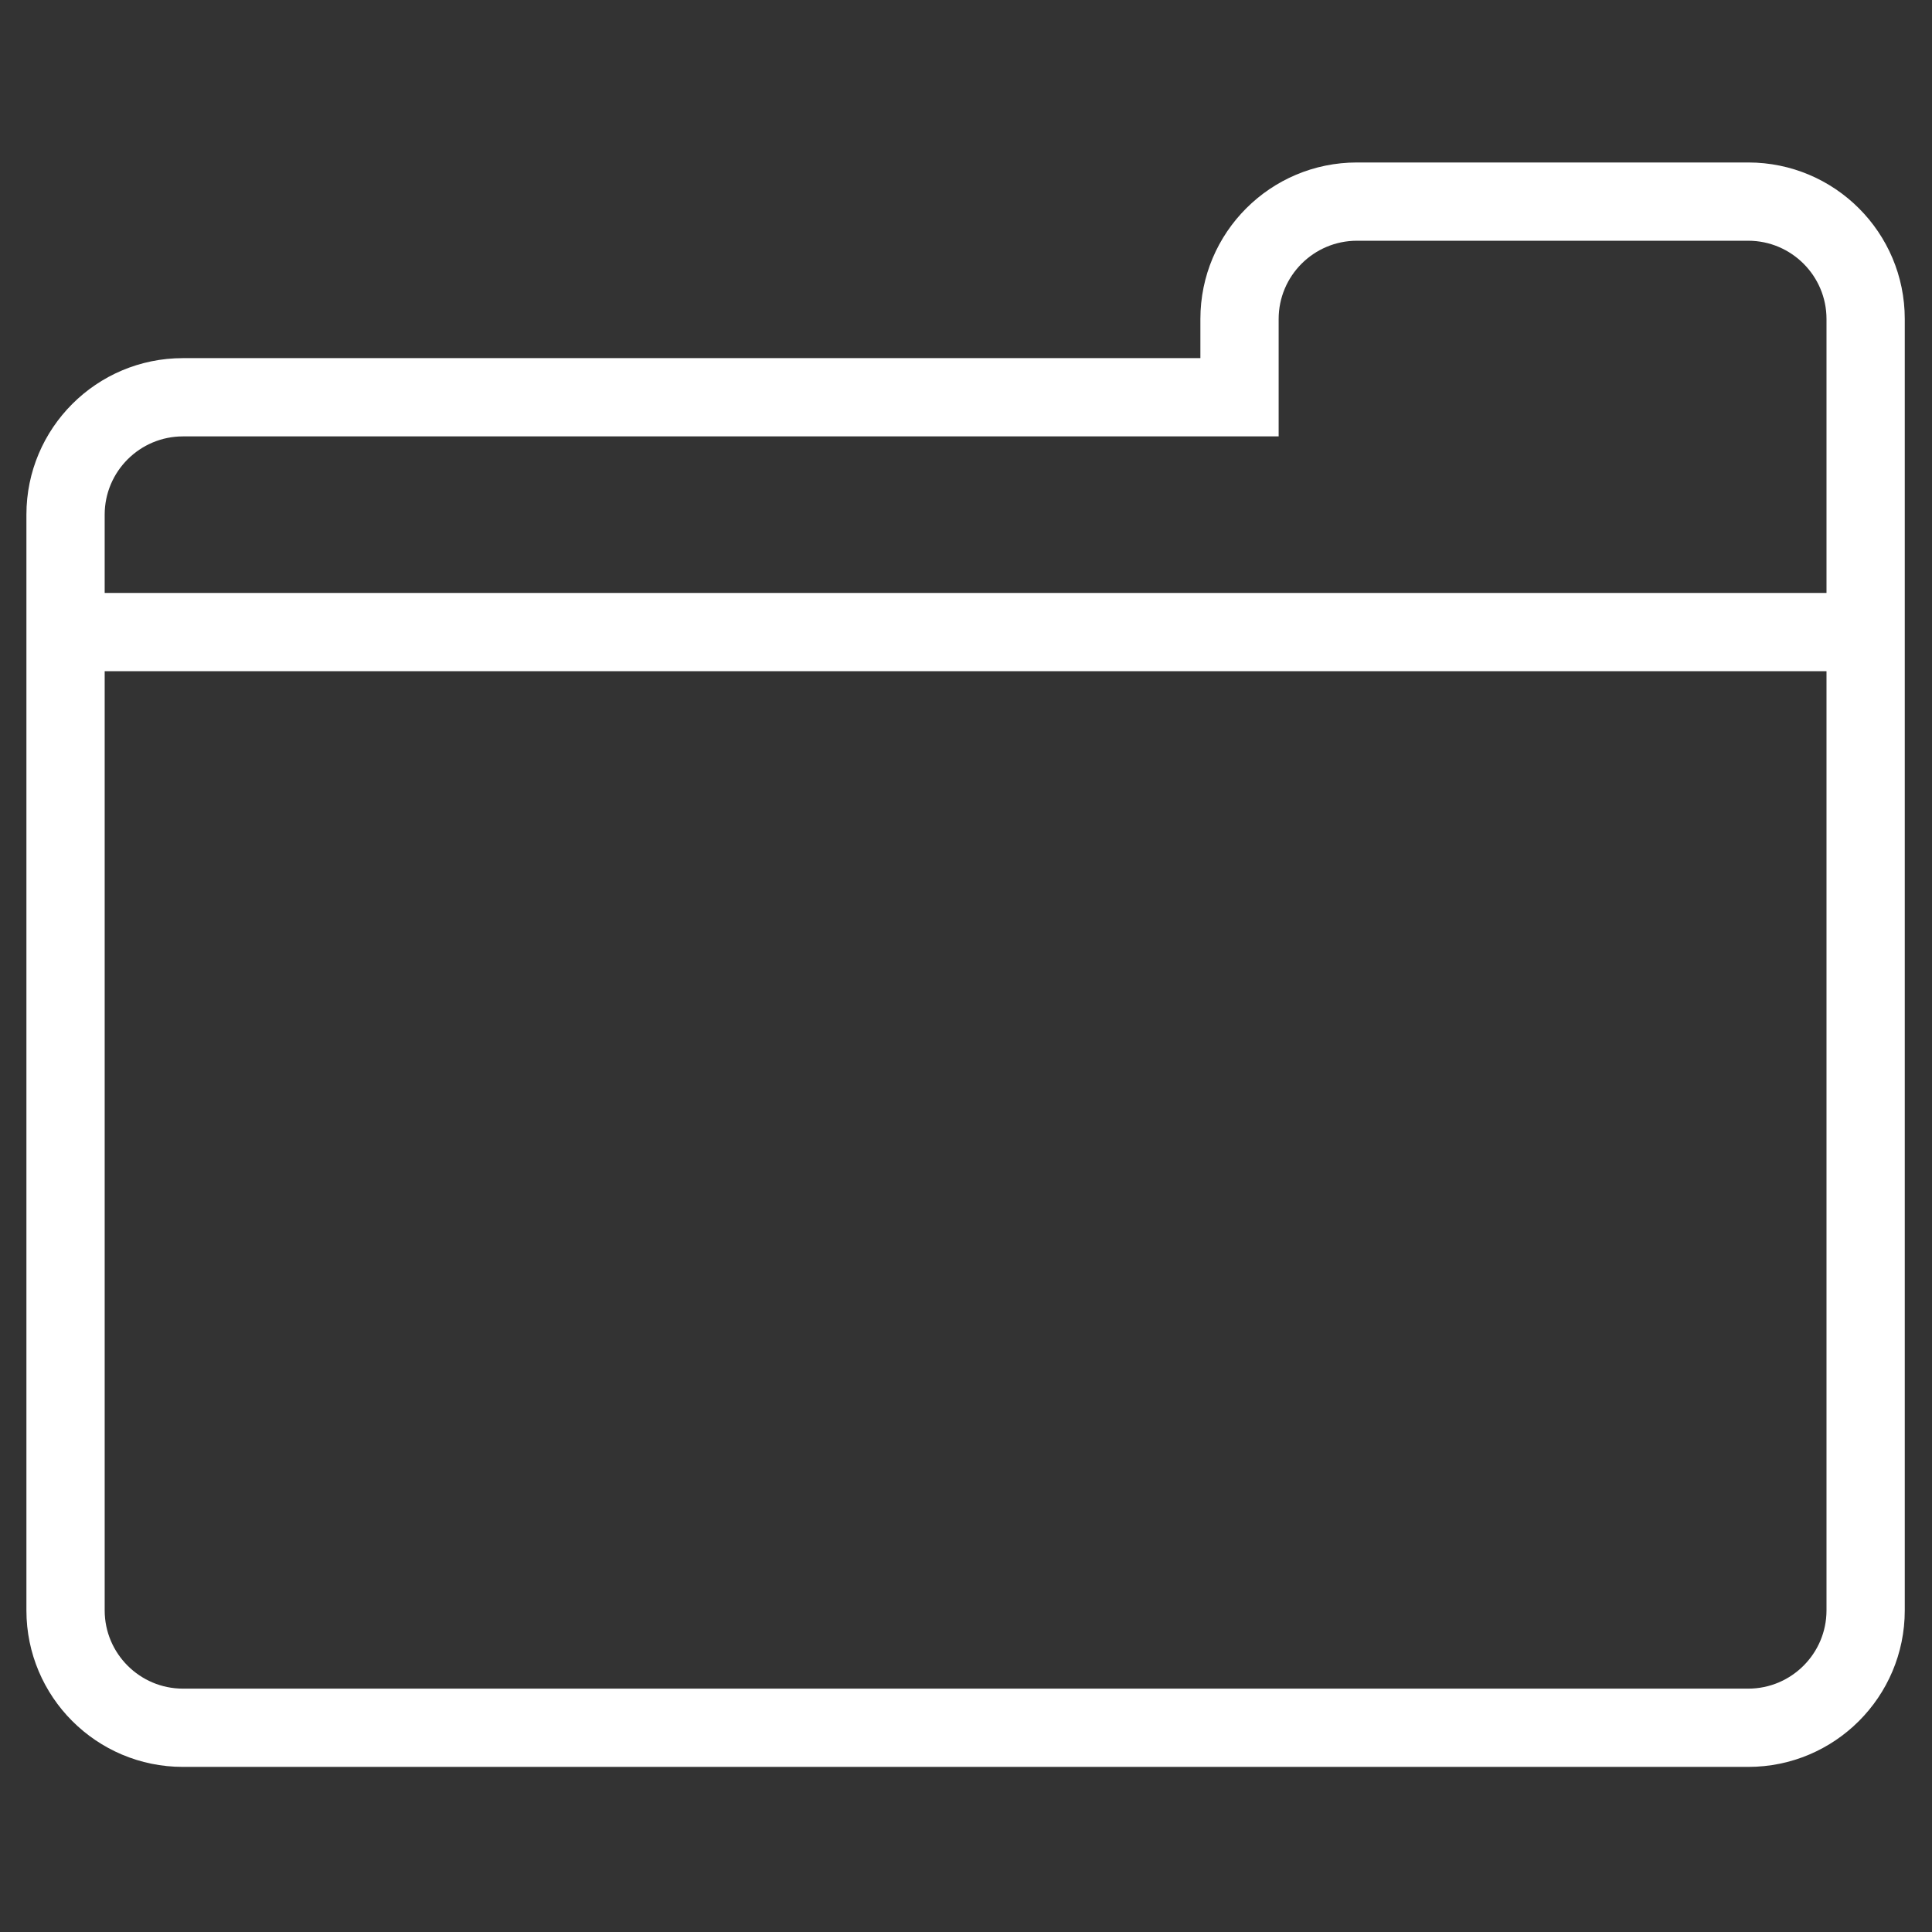 <svg width="512" height="512" viewBox="0 0 512 512" fill="none" xmlns="http://www.w3.org/2000/svg">
<rect x="0" y="0" width="512" height="512" fill="#333333" stroke="none"/>
<path d="M48.482 94.909H318.115V84.539C318.115 61.631 336.689 43.057 359.597 43.057H463.301C486.209 43.057 504.783 61.631 504.783 84.539V136.391V208.984V426.764C504.783 449.671 486.209 468.246 463.301 468.246H48.482C25.574 468.246 7 449.671 7 426.764V136.391C7 113.483 25.574 94.909 48.482 94.909ZM484.042 84.539C484.042 73.104 474.734 63.798 463.301 63.798H359.596C348.163 63.798 338.855 73.104 338.855 84.539V94.909V115.65H318.114H48.481C37.048 115.65 27.74 124.956 27.74 136.391V157.132H484.042V136.391V84.539ZM48.482 447.506H463.301C474.734 447.506 484.042 438.199 484.042 426.765V208.985V177.874H27.741V426.766C27.741 438.198 37.048 447.506 48.482 447.506Z" fill="white"/>
</svg>
